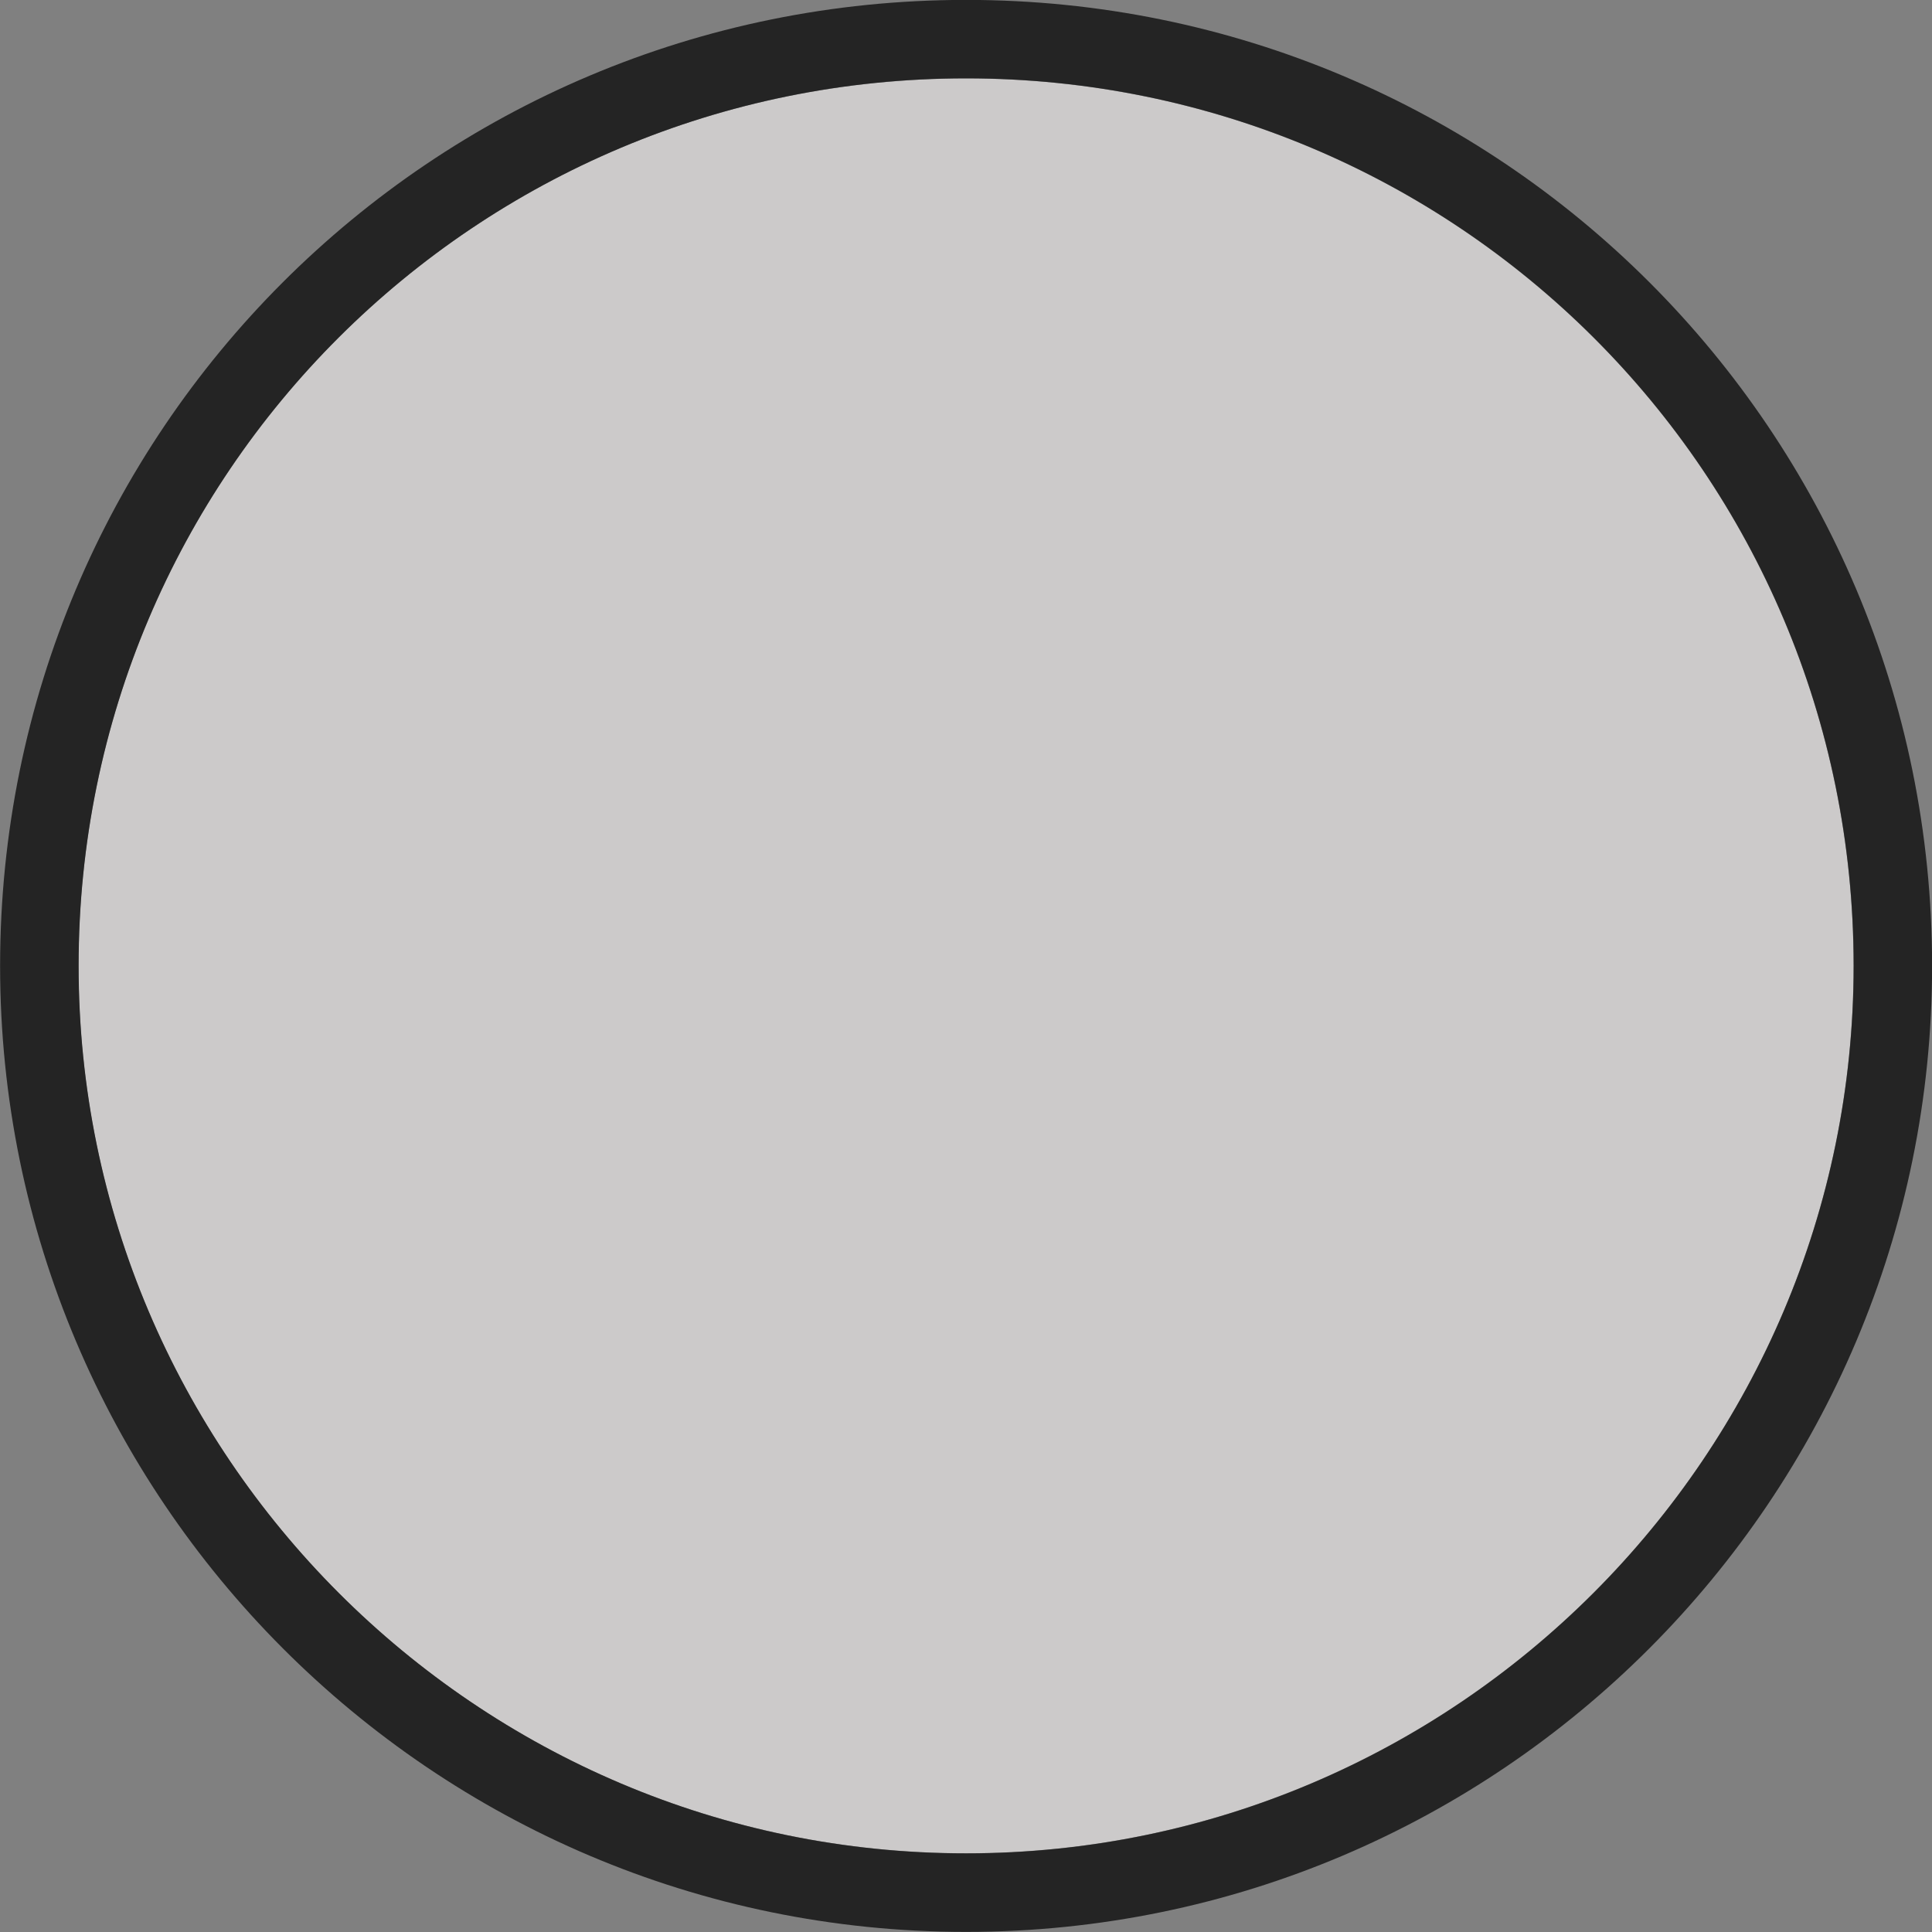 <?xml version="1.0" encoding="UTF-8" standalone="no"?>
<!-- Generator: Adobe Illustrator 16.0.4, SVG Export Plug-In . SVG Version: 6.00 Build 0)  -->

<svg
   xmlns:dc="http://purl.org/dc/elements/1.1/"
   xmlns:cc="http://creativecommons.org/ns#"
   xmlns:rdf="http://www.w3.org/1999/02/22-rdf-syntax-ns#"
   xmlns:svg="http://www.w3.org/2000/svg"
   xmlns="http://www.w3.org/2000/svg"
   xmlns:sodipodi="http://sodipodi.sourceforge.net/DTD/sodipodi-0.dtd"
   xmlns:inkscape="http://www.inkscape.org/namespaces/inkscape"
   version="1.1"
   id="Слой_1"
   x="0px"
   y="0px"
   width="20"
   height="20"
   viewBox="0 0 20 20"
   enable-background="new 0 0 17.113 17.143"
   xml:space="preserve"
   inkscape:version="0.48.4 r9939"
   sodipodi:docname="h_white_black_round_shield.svg"><rect x="0" y="0" width="20" height="20" fill="#808080" stroke="none"/><defs
     id="defs11" /><sodipodi:namedview
     pagecolor="#ffffff"
     bordercolor="#666666"
     borderopacity="1"
     objecttolerance="10"
     gridtolerance="10"
     guidetolerance="10"
     inkscape:pageopacity="0"
     inkscape:pageshadow="2"
     inkscape:window-width="1920"
     inkscape:window-height="1004"
     id="namedview9"
     showgrid="false"
     inkscape:zoom="19.468845"
     inkscape:cx="10.562186"
     inkscape:cy="10.640069"
     inkscape:window-x="1680"
     inkscape:window-y="0"
     inkscape:window-maximized="1"
     inkscape:current-layer="Слой_1"
     inkscape:snap-object-midpoints="true"
     inkscape:snap-center="true" /><path
     clip-rule="evenodd"
     d="m 10,0.812 c 5.067,0 9.188,4.087 9.188,9.187 0,5.064 -4.122,9.186 -9.188,9.186 -5.066,0 -9.187,-4.123 -9.187,-9.186 0,-5.1 4.122,-9.187 9.187,-9.187 l 0,0 z"
     id="path5"
     inkscape:connector-curvature="0"
     style="fill:#fffcfc;fill-rule:nonzero;fill-opacity:1;opacity:0.6;color:#000000;stroke:none;marker:none;visibility:visible;display:inline;overflow:visible;enable-background:accumulate" /><path
     style="color:#000000;fill:#242424;fill-opacity:1;fill-rule:evenodd;stroke:none;marker:none;visibility:visible;display:inline;overflow:visible;enable-background:accumulate;stroke-width:1;stroke-linecap:butt;stroke-linejoin:miter;stroke-miterlimit:4;stroke-opacity:1;stroke-dasharray:none;stroke-dashoffset:0"
     d="m 10.001,-0.001 c -5.533,0 -10,4.466 -10,10 0,5.501 4.467,10 10,10 5.534,0 10,-4.499 10,-10 0,-5.534 -4.466,-10 -10,-10 z m 0,0.812 c 5.067,0 9.188,4.087 9.188,9.187 0,5.064 -4.121,9.188 -9.188,9.188 -5.066,0 -9.187,-4.124 -9.187,-9.188 0,-5.1 4.122,-9.187 9.187,-9.187 z"
     id="path3-3"
     inkscape:connector-curvature="0" /></svg>